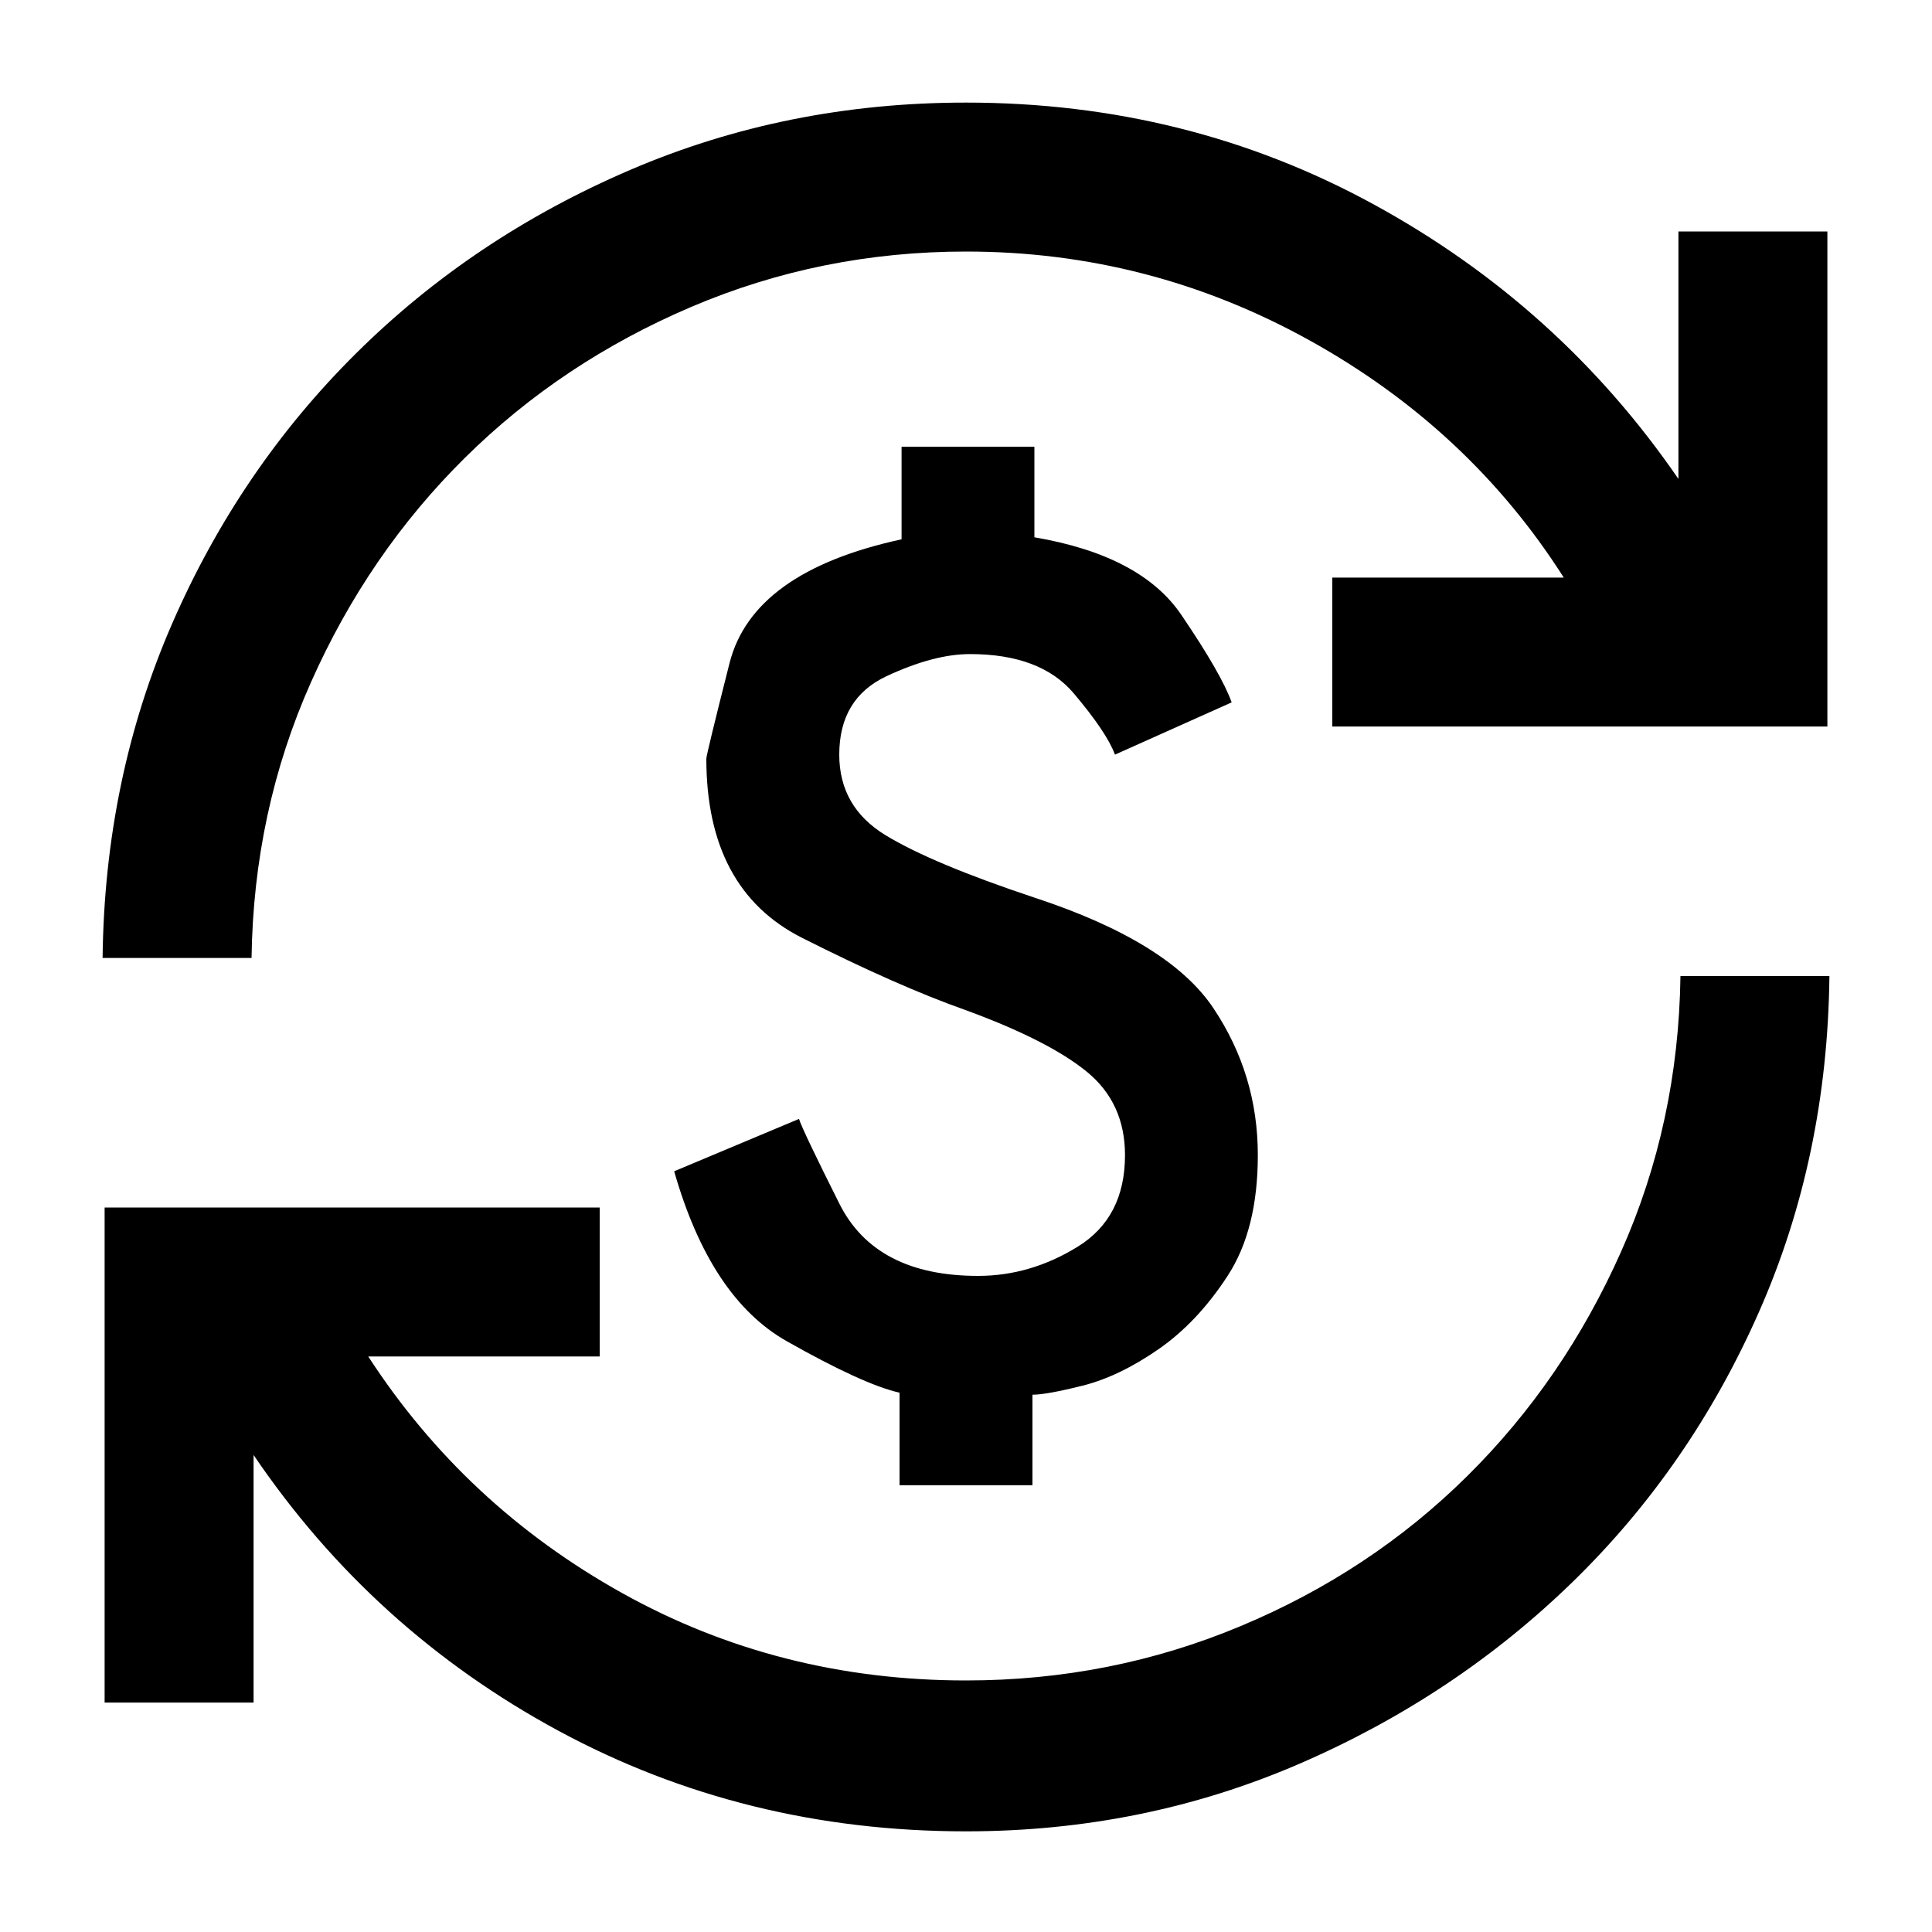 <svg xmlns="http://www.w3.org/2000/svg" height="20" width="20"><path d="M10 18.958q-2.292 0-4.219-1.041-1.927-1.042-3.156-2.855v2.563H1.083V12.5h5.125v1.542H3.812q1 1.541 2.626 2.448 1.624.906 3.562.906 1.5 0 2.844-.563 1.344-.562 2.344-1.552 1-.989 1.593-2.323.594-1.333.615-2.854h1.542q-.021 1.875-.73 3.479-.708 1.605-1.927 2.792-1.219 1.187-2.833 1.885-1.615.698-3.448.698Zm-.688-3.583v-.958q-.374-.084-1.166-.532-.792-.447-1.167-1.76l1.292-.542q.041.125.417.875.374.75 1.437.75.542 0 1.031-.302.49-.302.49-.948 0-.541-.396-.864-.396-.323-1.25-.636-.708-.25-1.698-.75t-.99-1.854q0-.042.24-.989.24-.948 1.781-1.282v-.958h1.375v.937q1.104.188 1.521.803.417.614.521.906l-1.208.541q-.084-.229-.427-.635-.344-.406-1.073-.406-.375 0-.865.229-.489.229-.489.812 0 .542.479.834.479.292 1.541.646 1.396.458 1.854 1.146.459.687.459 1.52 0 .771-.313 1.25-.312.48-.718.761-.407.281-.782.375-.375.094-.52.094v.937Zm-8.25-5.458q.021-1.855.719-3.459t1.907-2.802Q4.896 2.458 6.521 1.76 8.146 1.062 10 1.062q2.292 0 4.219 1.053 1.927 1.052 3.156 2.843V2.396h1.542v5.125h-5.125V5.979h2.396q-.98-1.541-2.636-2.458-1.656-.917-3.552-.917-1.5 0-2.844.573-1.344.573-2.344 1.563-1 .989-1.593 2.323-.594 1.333-.615 2.854Z"/></svg>
